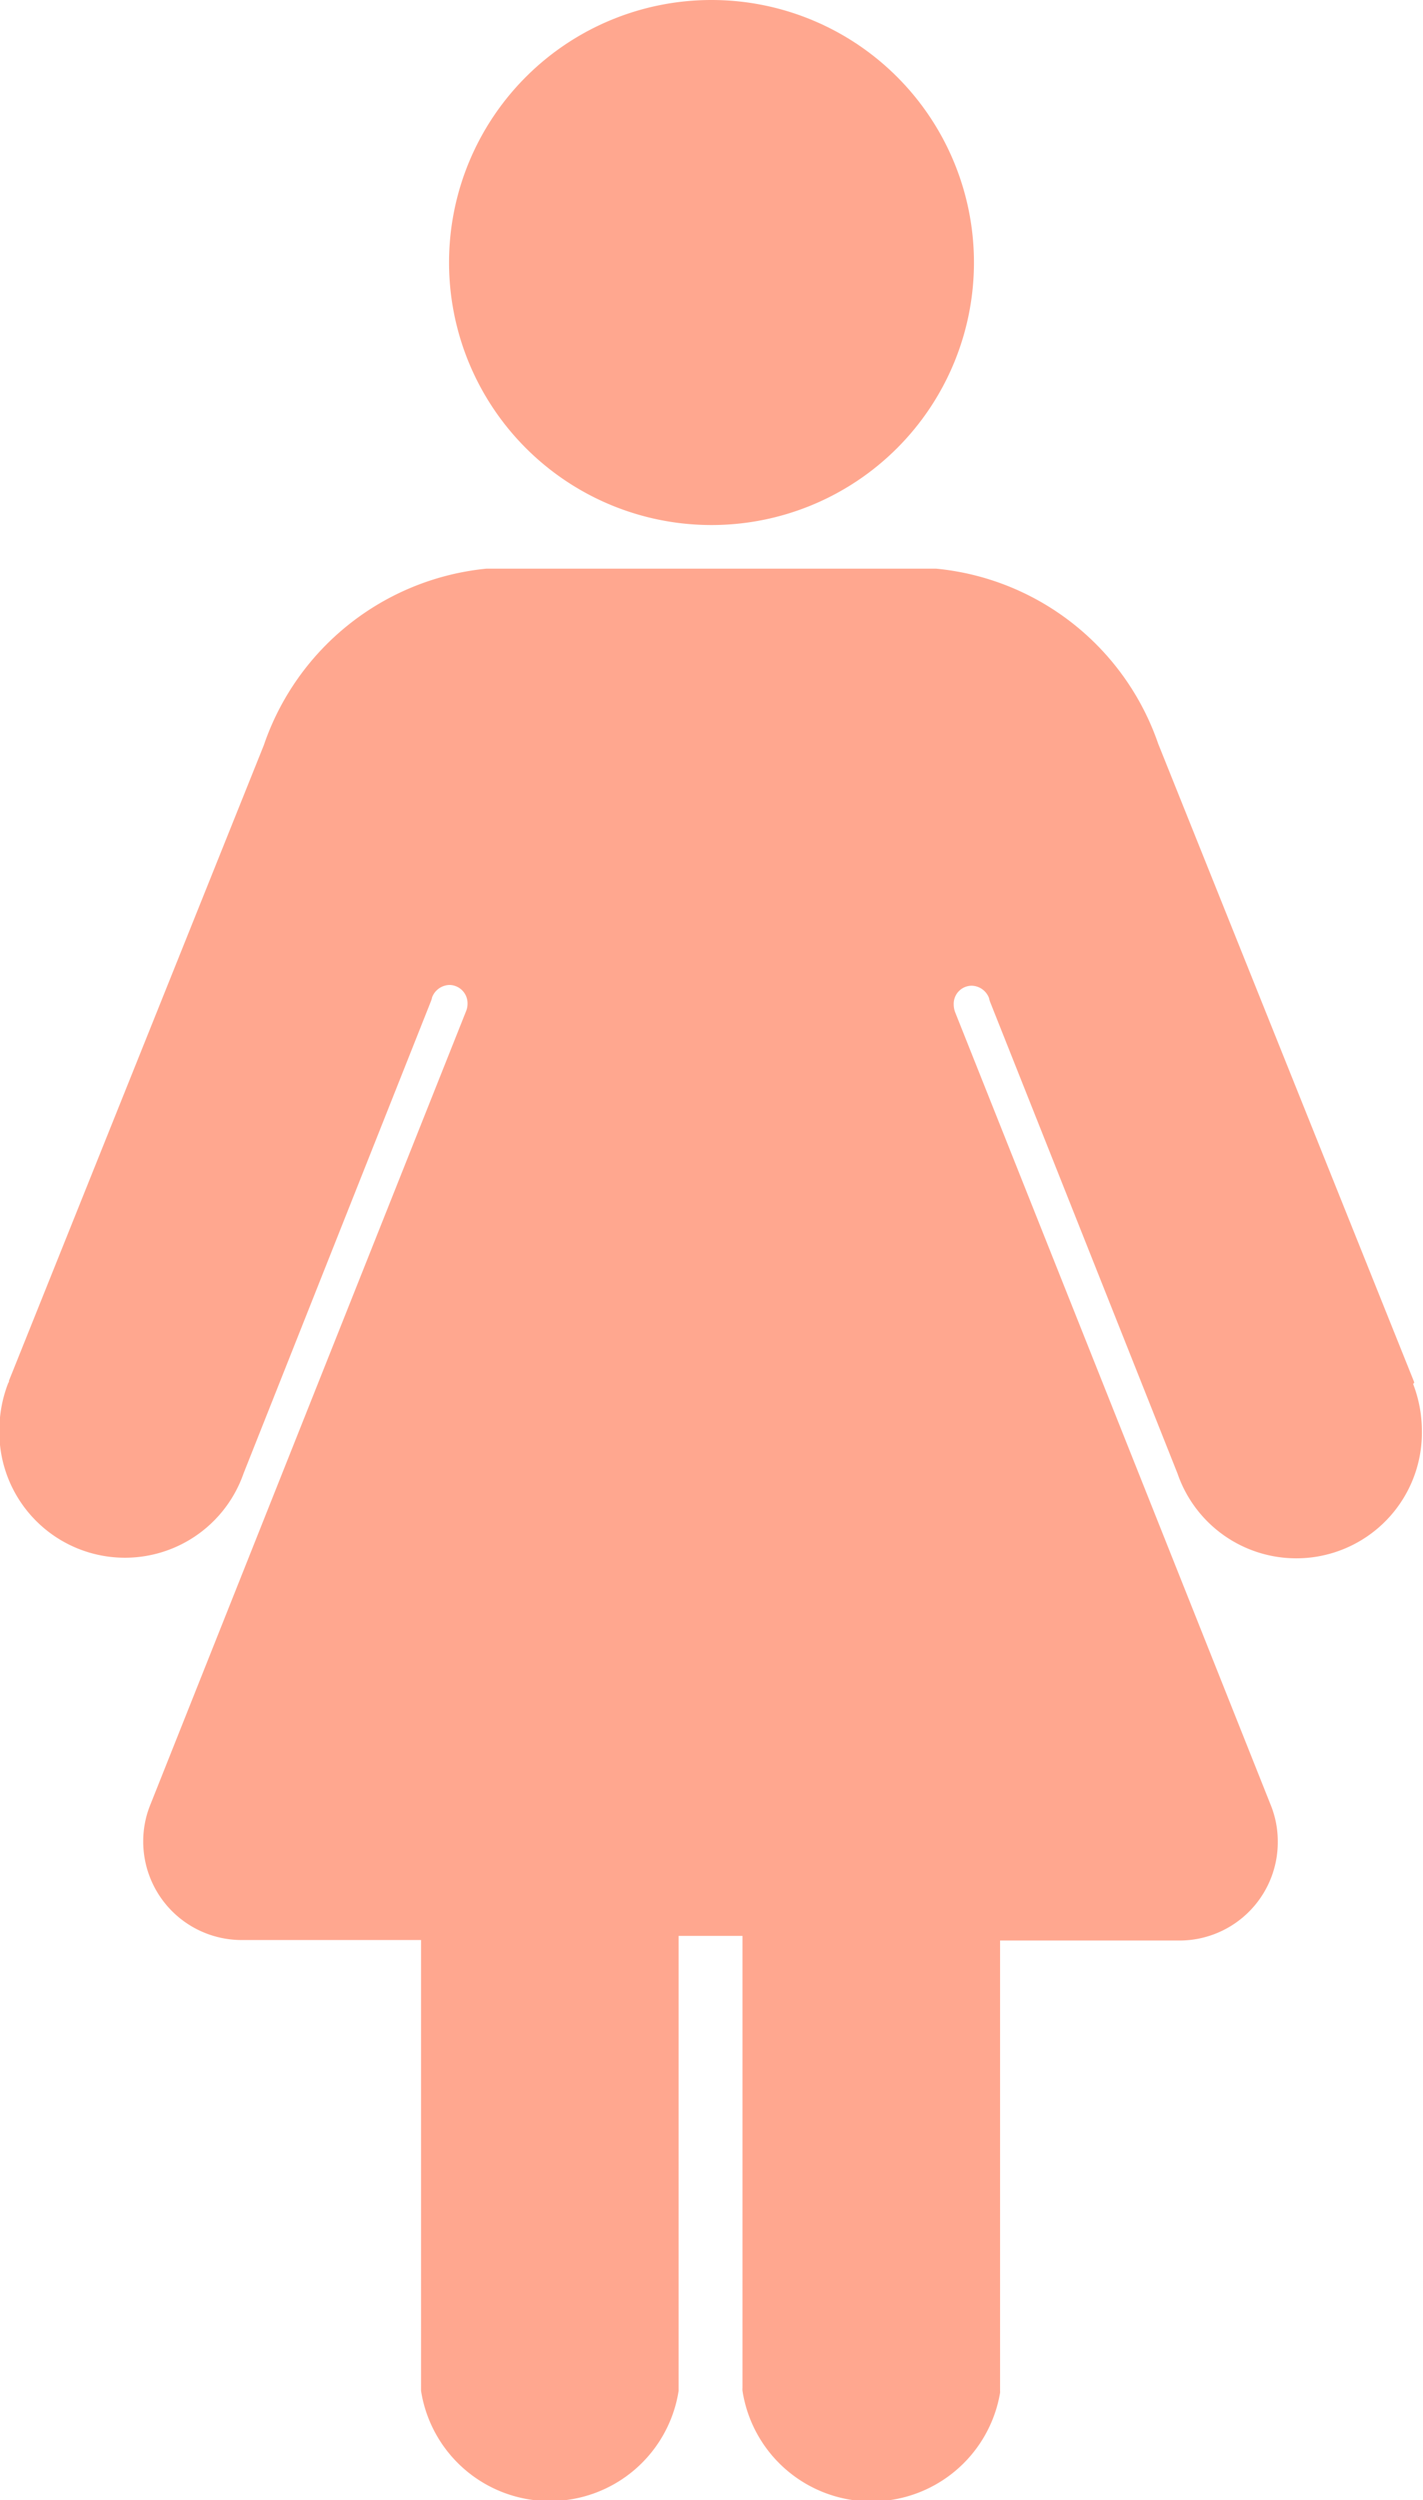 <svg xmlns="http://www.w3.org/2000/svg" width="11.386" height="20" viewBox="0 0 11.386 20">
  <g id="Grupo_11052" data-name="Grupo 11052" transform="translate(-1011.872 -4114)">
    <path id="Trazado_28934" data-name="Trazado 28934" d="M310.874,85.4a2.1,2.1,0,1,0-2.1-2.1A2.1,2.1,0,0,0,310.874,85.4Z" transform="translate(706.691 4032.8)" fill="#FFA78F"/>
    <path id="Trazado_28935" data-name="Trazado 28935" d="M253.719,176.8a.157.157,0,0,0-.007-.02l-2.042-5.091a2.09,2.09,0,0,0-1.776-1.4h-3.6a2.1,2.1,0,0,0-1.78,1.412l-2.039,5.083c0,.006,0,.012-.006.019a1.04,1.04,0,0,0-.071.372,1.005,1.005,0,0,0,1.954.351l1.5-3.779a.162.162,0,0,0,.008-.028.153.153,0,0,1,.141-.1.147.147,0,0,1,.143.15.155.155,0,0,1-.011.058l-2.526,6.347a.774.774,0,0,0-.058.294.788.788,0,0,0,.783.791h1.44v3.606a1.043,1.043,0,0,0,2.061,0s0-.009,0-.014v-3.625h.511v3.616a.14.14,0,0,0,0,.023,1.044,1.044,0,0,0,2.061.016.132.132,0,0,0,0-.018v-3.6h1.44a.787.787,0,0,0,.782-.791.774.774,0,0,0-.056-.292l-2.526-6.344a.179.179,0,0,1-.011-.061.145.145,0,0,1,.143-.15.152.152,0,0,1,.14.1.179.179,0,0,0,.008.029l1.5,3.774a1.005,1.005,0,0,0,1.955-.346,1.042,1.042,0,0,0-.07-.371Z" transform="translate(769.469 3948.26)" fill="#FFA78F"/>
  </g>
</svg>
